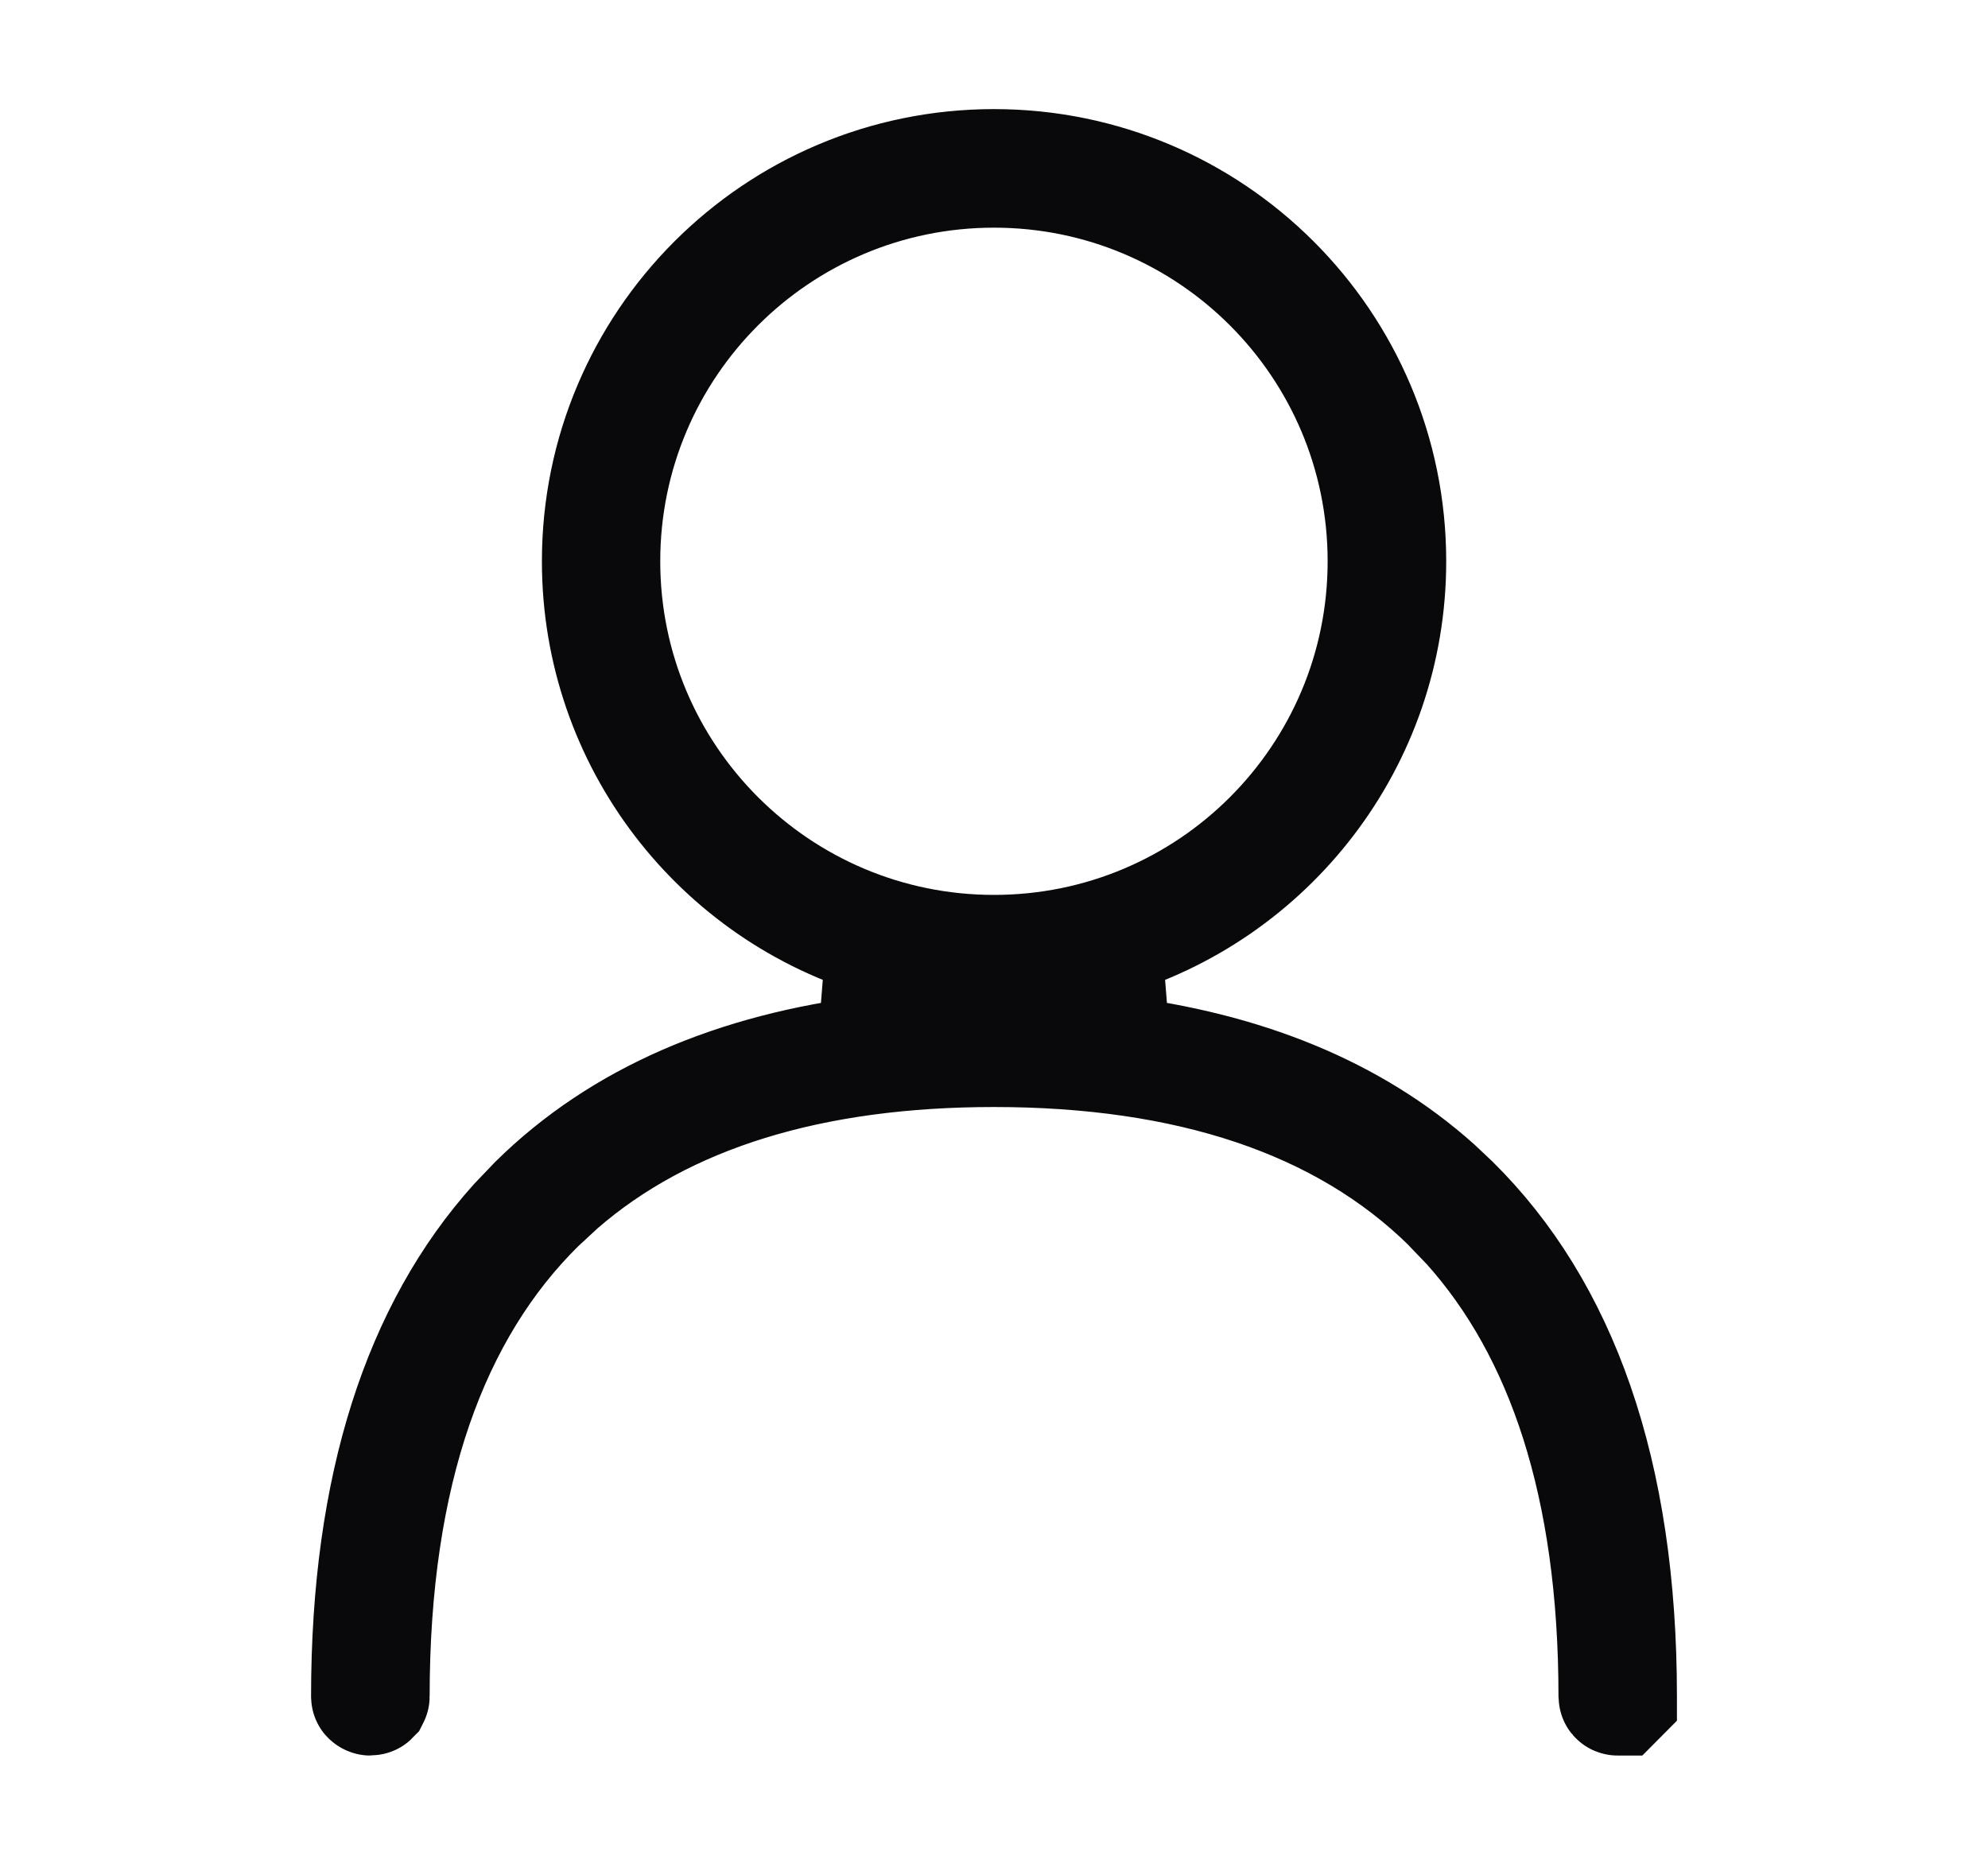 <svg width="17" height="16" viewBox="0 0 17 16" fill="none" xmlns="http://www.w3.org/2000/svg">
<path d="M8.5 1.433C10.359 1.433 11.867 2.94 11.867 4.8C11.867 6.334 10.839 7.63 9.434 8.035L9.512 9.012C10.63 9.149 11.562 9.522 12.272 10.158L12.411 10.289C13.332 11.197 13.84 12.585 13.84 14.507C13.84 14.508 13.84 14.509 13.84 14.509L13.836 14.513H13.833C13.829 14.513 13.827 14.51 13.827 14.507C13.827 12.707 13.381 11.378 12.569 10.473L12.402 10.299V10.298C11.484 9.393 10.152 8.967 8.5 8.967C6.951 8.967 5.684 9.341 4.775 10.133L4.597 10.298C3.679 11.203 3.174 12.588 3.174 14.507C3.174 14.508 3.173 14.509 3.173 14.509L3.172 14.511C3.171 14.512 3.169 14.512 3.169 14.512C3.168 14.512 3.168 14.513 3.167 14.513C3.165 14.513 3.164 14.512 3.164 14.512L3.162 14.511C3.161 14.511 3.16 14.51 3.16 14.509C3.16 14.509 3.16 14.508 3.16 14.507C3.16 12.705 3.606 11.373 4.421 10.465L4.589 10.289C5.315 9.573 6.295 9.158 7.487 9.012L7.565 8.035C6.16 7.63 5.134 6.334 5.134 4.8C5.134 2.94 6.641 1.433 8.5 1.433ZM8.5 1.447C6.648 1.447 5.146 2.948 5.146 4.8C5.146 6.651 6.648 8.153 8.5 8.153C10.352 8.153 11.853 6.652 11.853 4.8C11.853 2.948 10.352 1.447 8.5 1.447Z" fill="#09090B" stroke="#09090B"/>
</svg>
